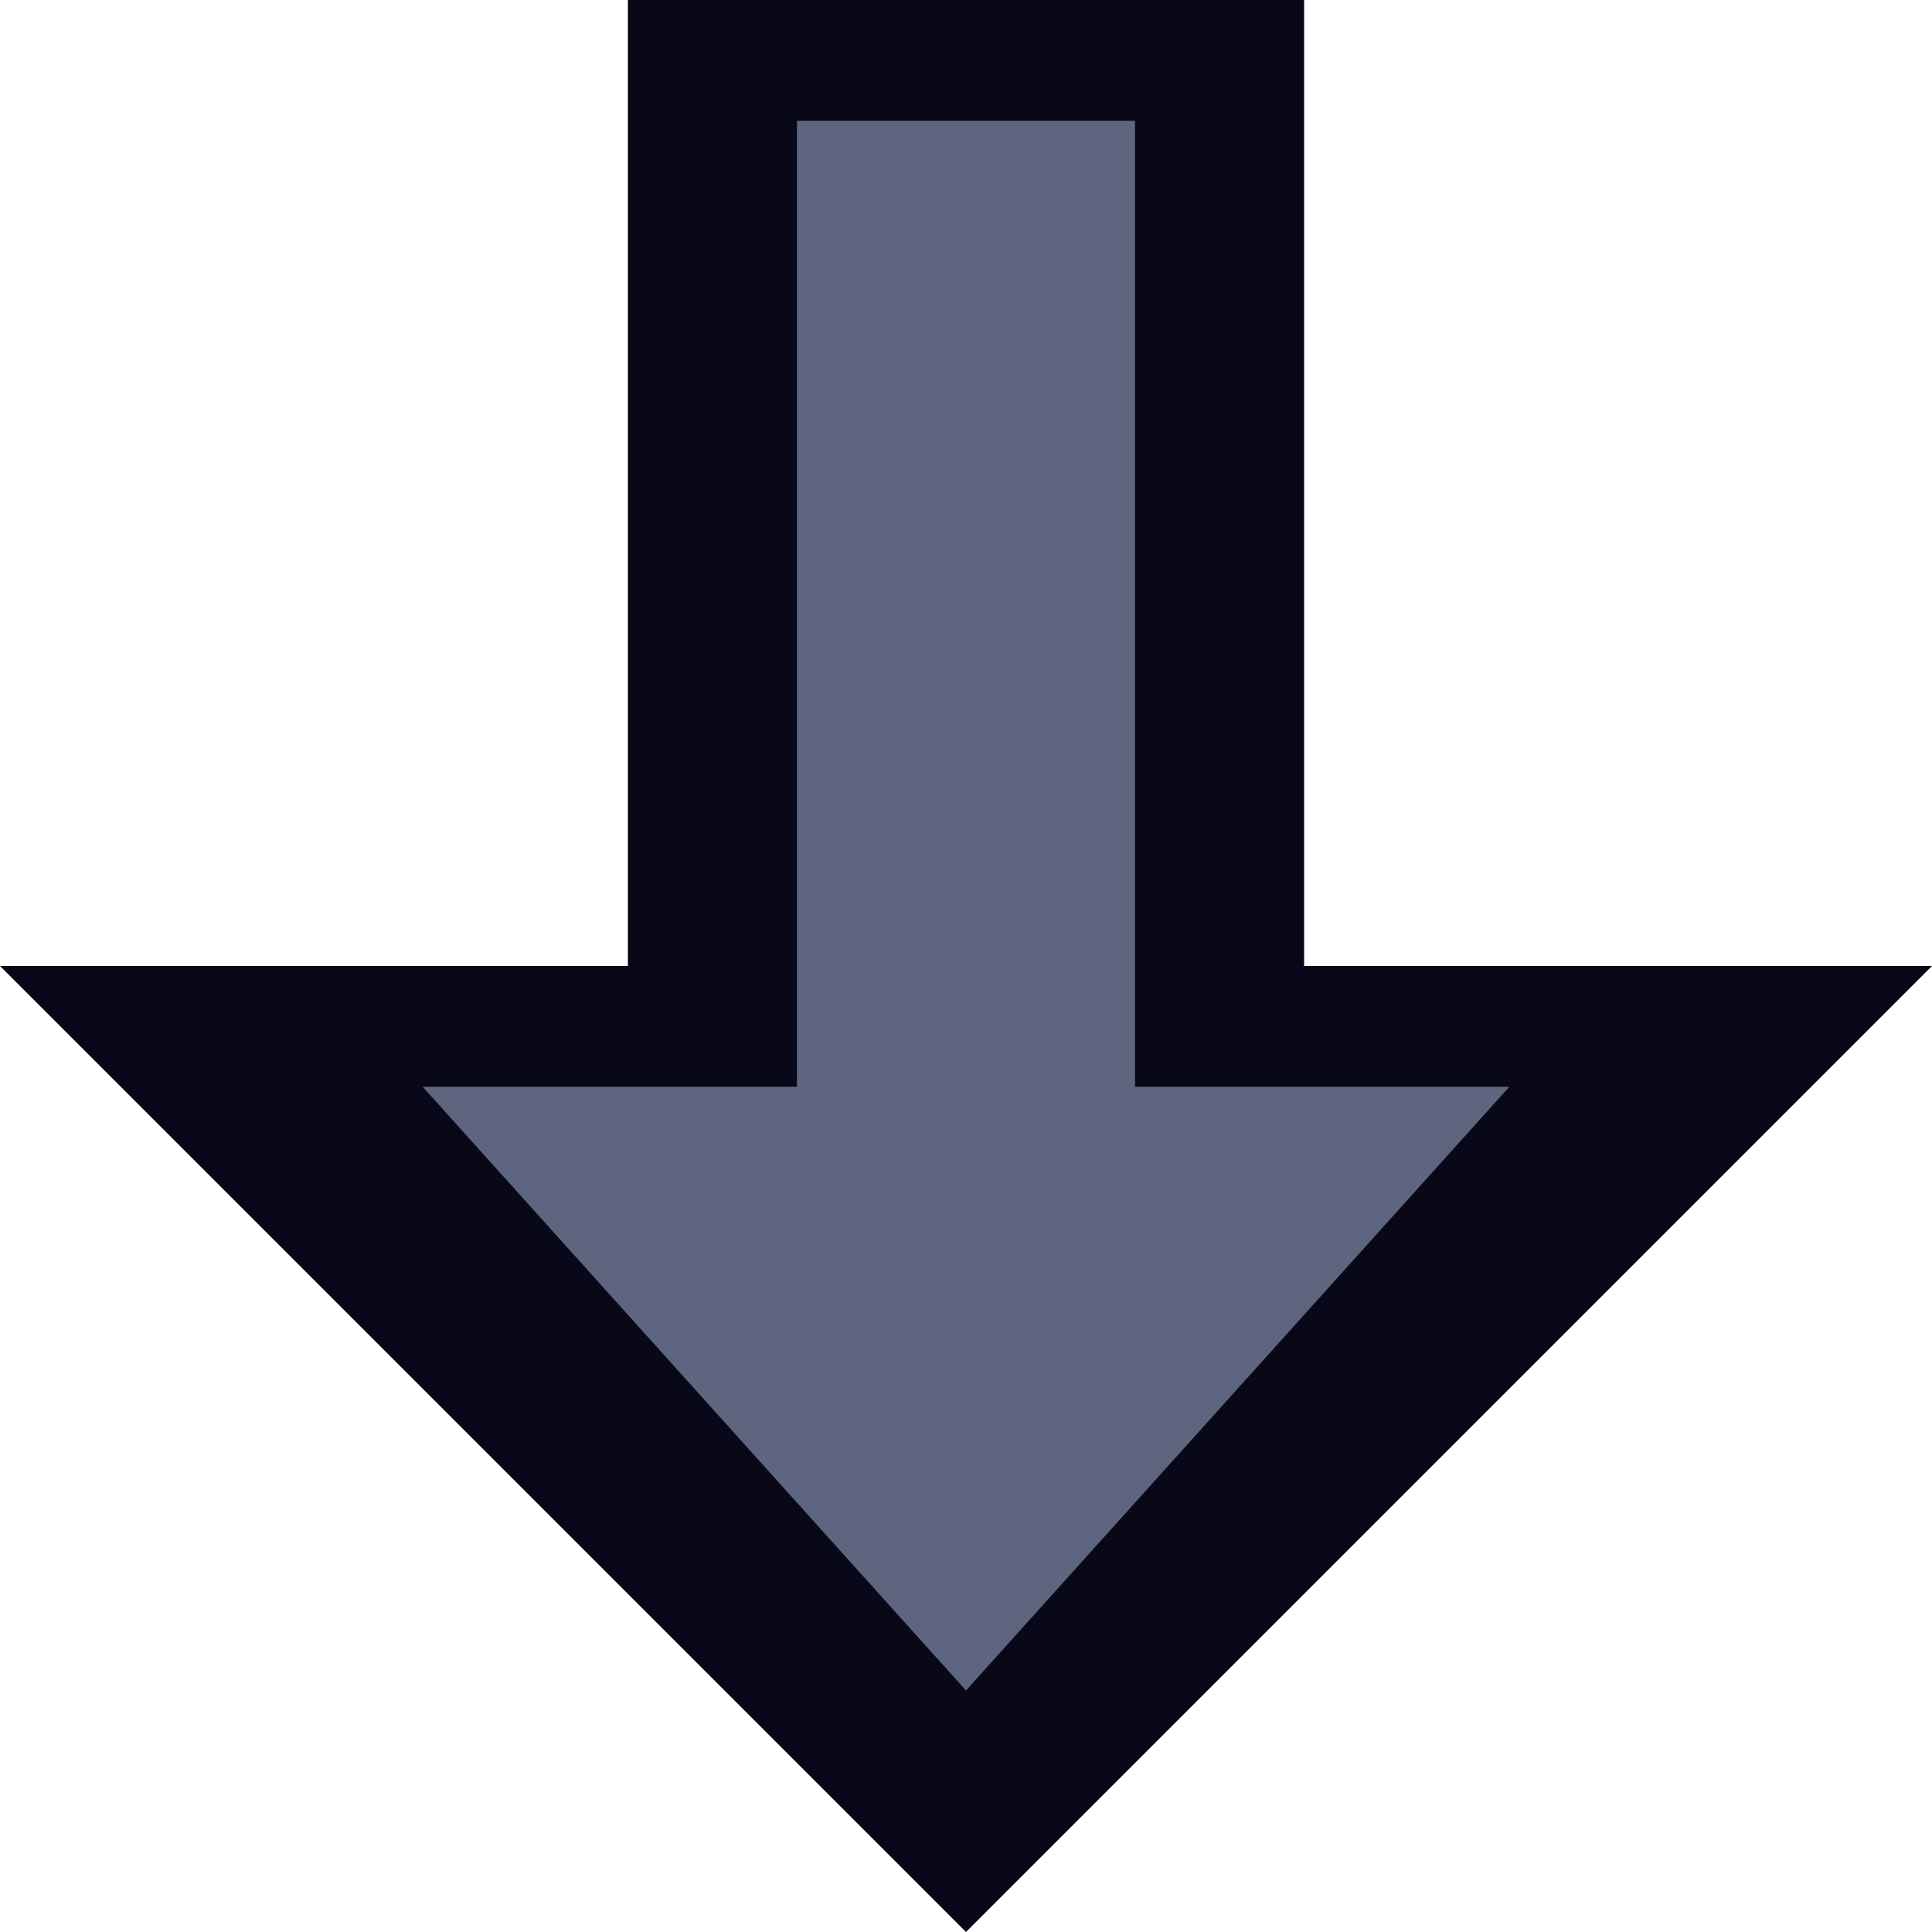 <?xml version="1.0" encoding="UTF-8" standalone="no"?><!DOCTYPE svg PUBLIC "-//W3C//DTD SVG 1.1//EN" "http://www.w3.org/Graphics/SVG/1.1/DTD/svg11.dtd"><svg width="100%" height="100%" viewBox="0 0 8 8" version="1.1" xmlns="http://www.w3.org/2000/svg" xmlns:xlink="http://www.w3.org/1999/xlink" xml:space="preserve" xmlns:serif="http://www.serif.com/" style="fill-rule:evenodd;clip-rule:evenodd;stroke-linejoin:round;stroke-miterlimit:2;"><g><g><g><path d="M2.6,4l-2.6,0l4,4l4,-4l-2.6,0l-0,-4l-2.8,0l0,4Z" style="fill:#080818;"/><path d="M3.3,4.5l-1.55,-0l2.25,2.5l2.25,-2.5l-1.55,0l-0,-4l-1.4,0l0,4Z" style="fill:#5d667e;"/></g></g></g></svg>